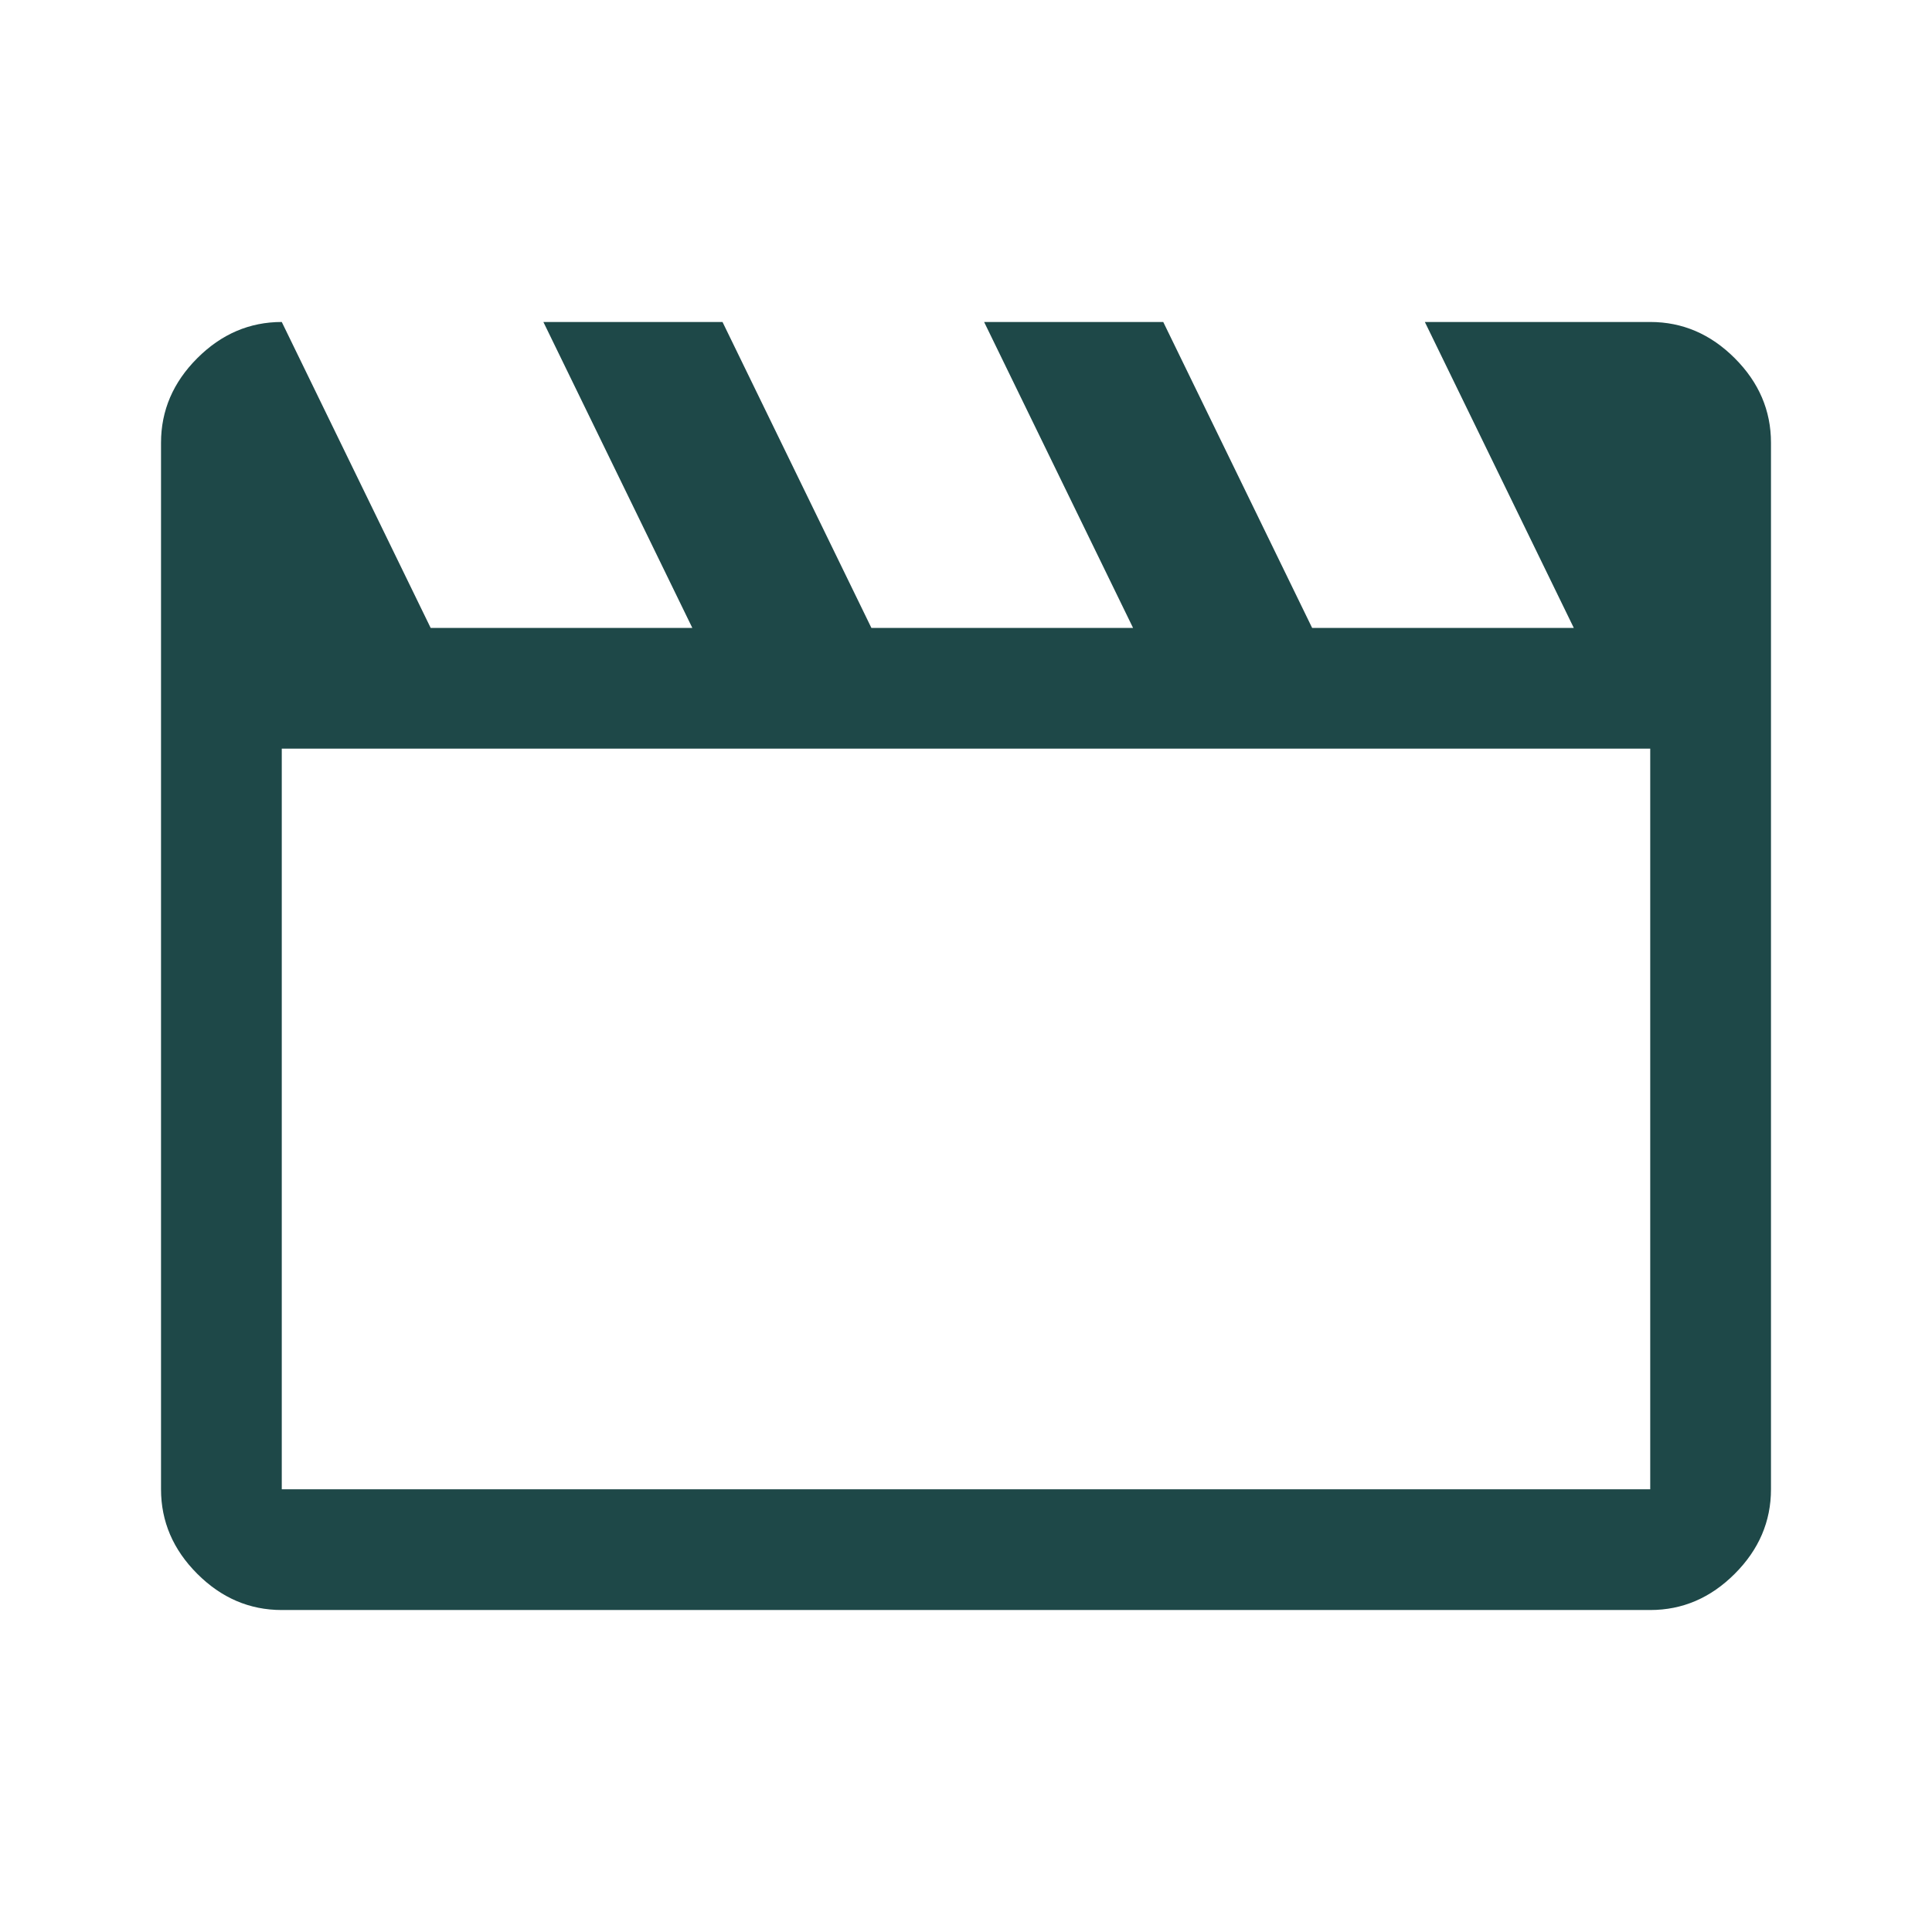 <svg width="32" height="32" viewBox="0 0 32 32" fill="none" xmlns="http://www.w3.org/2000/svg">
<path d="M4.667 5.333L7.133 10.4H11.467L9 5.333H11.967L14.433 10.4H18.767L16.3 5.333H19.267L21.733 10.4H26.067L23.6 5.333H27.333C27.867 5.333 28.333 5.533 28.733 5.933C29.133 6.333 29.333 6.8 29.333 7.333V24.667C29.333 25.2 29.133 25.667 28.733 26.067C28.333 26.467 27.867 26.667 27.333 26.667H4.667C4.133 26.667 3.667 26.467 3.267 26.067C2.867 25.667 2.667 25.2 2.667 24.667V7.333C2.667 6.8 2.867 6.333 3.267 5.933C3.667 5.533 4.133 5.333 4.667 5.333ZM4.667 12.4V24.667H27.333V12.4H4.667ZM4.667 12.4V24.667V12.4Z" fill="#1E4848"/>
</svg>
